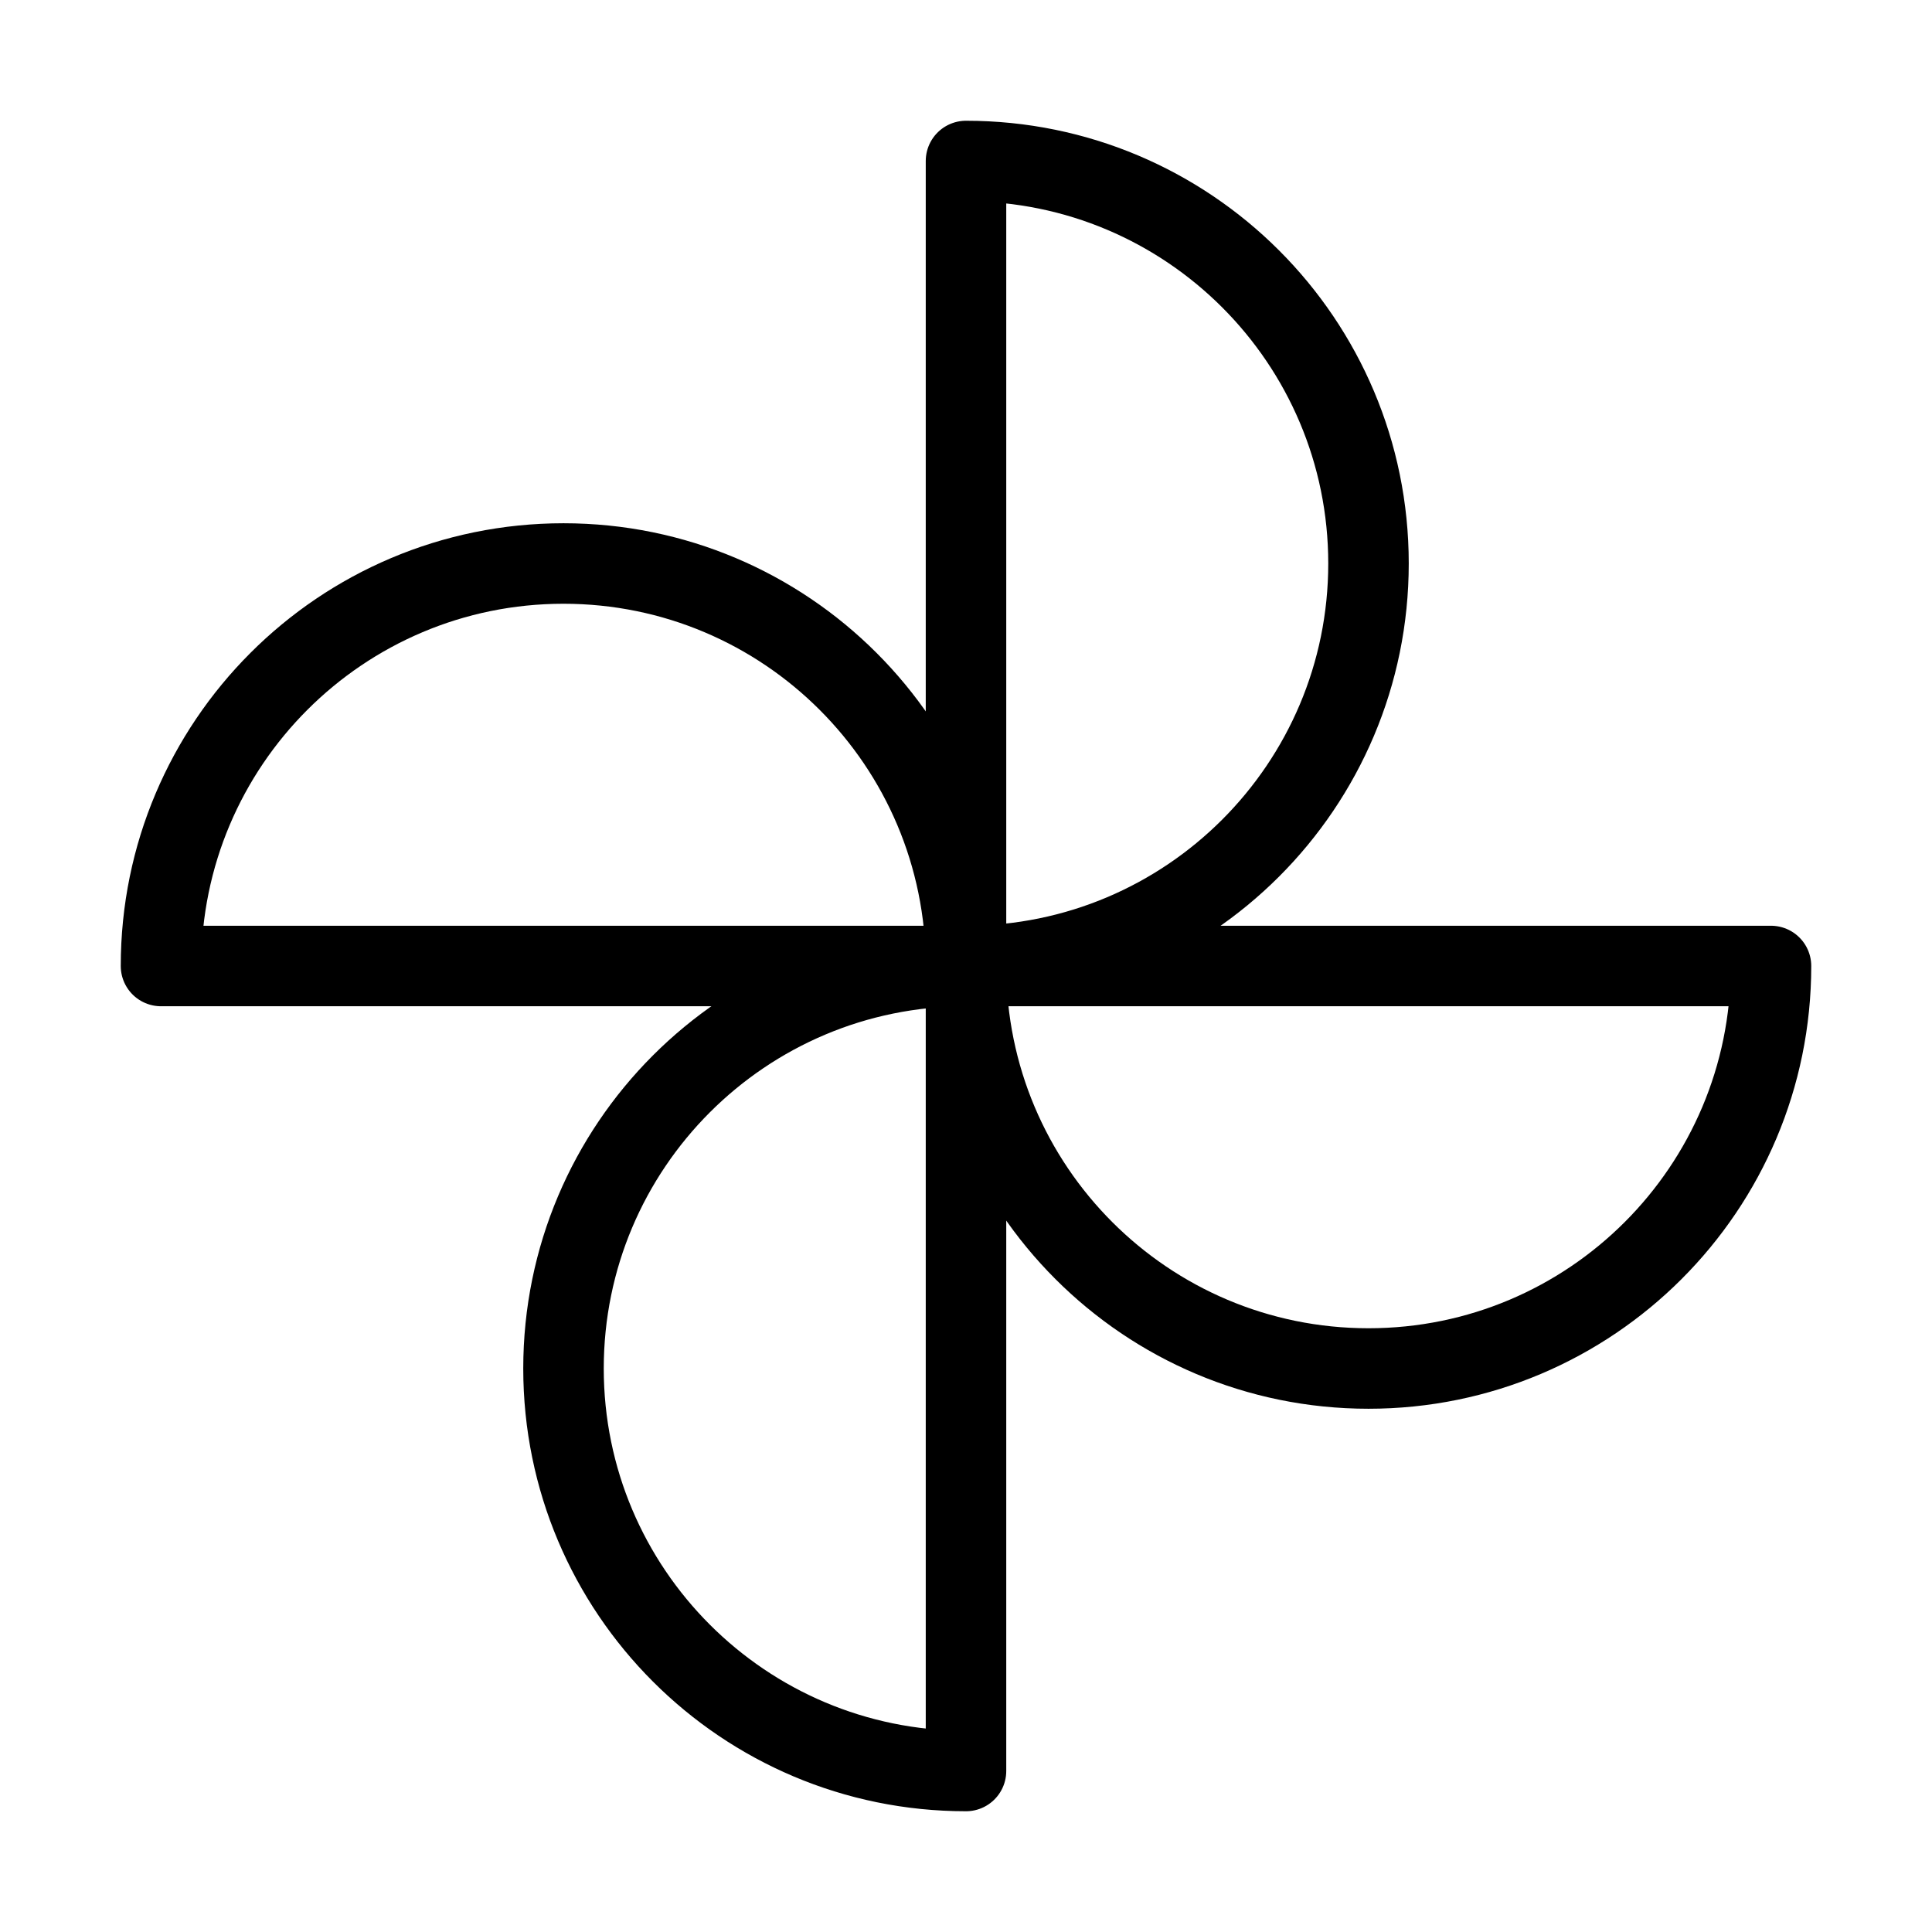 <svg fill-opacity="1" stroke-opacity="1" xmlns="http://www.w3.org/2000/svg" width="48" height="48" fill="none" viewBox="0 0 48 48"><path stroke="#000" stroke-linejoin="round" stroke-width="2" d="M24 24c5.523 0 10-4.477 10-10S29.523 4 24 4zM24 24c0 5.523 4.477 10 10 10s10-4.477 10-10zM24 24c0-5.523-4.477-10-10-10S4 18.477 4 24zM24 24c-5.523 0-10 4.477-10 10s4.477 10 10 10z"/></svg>